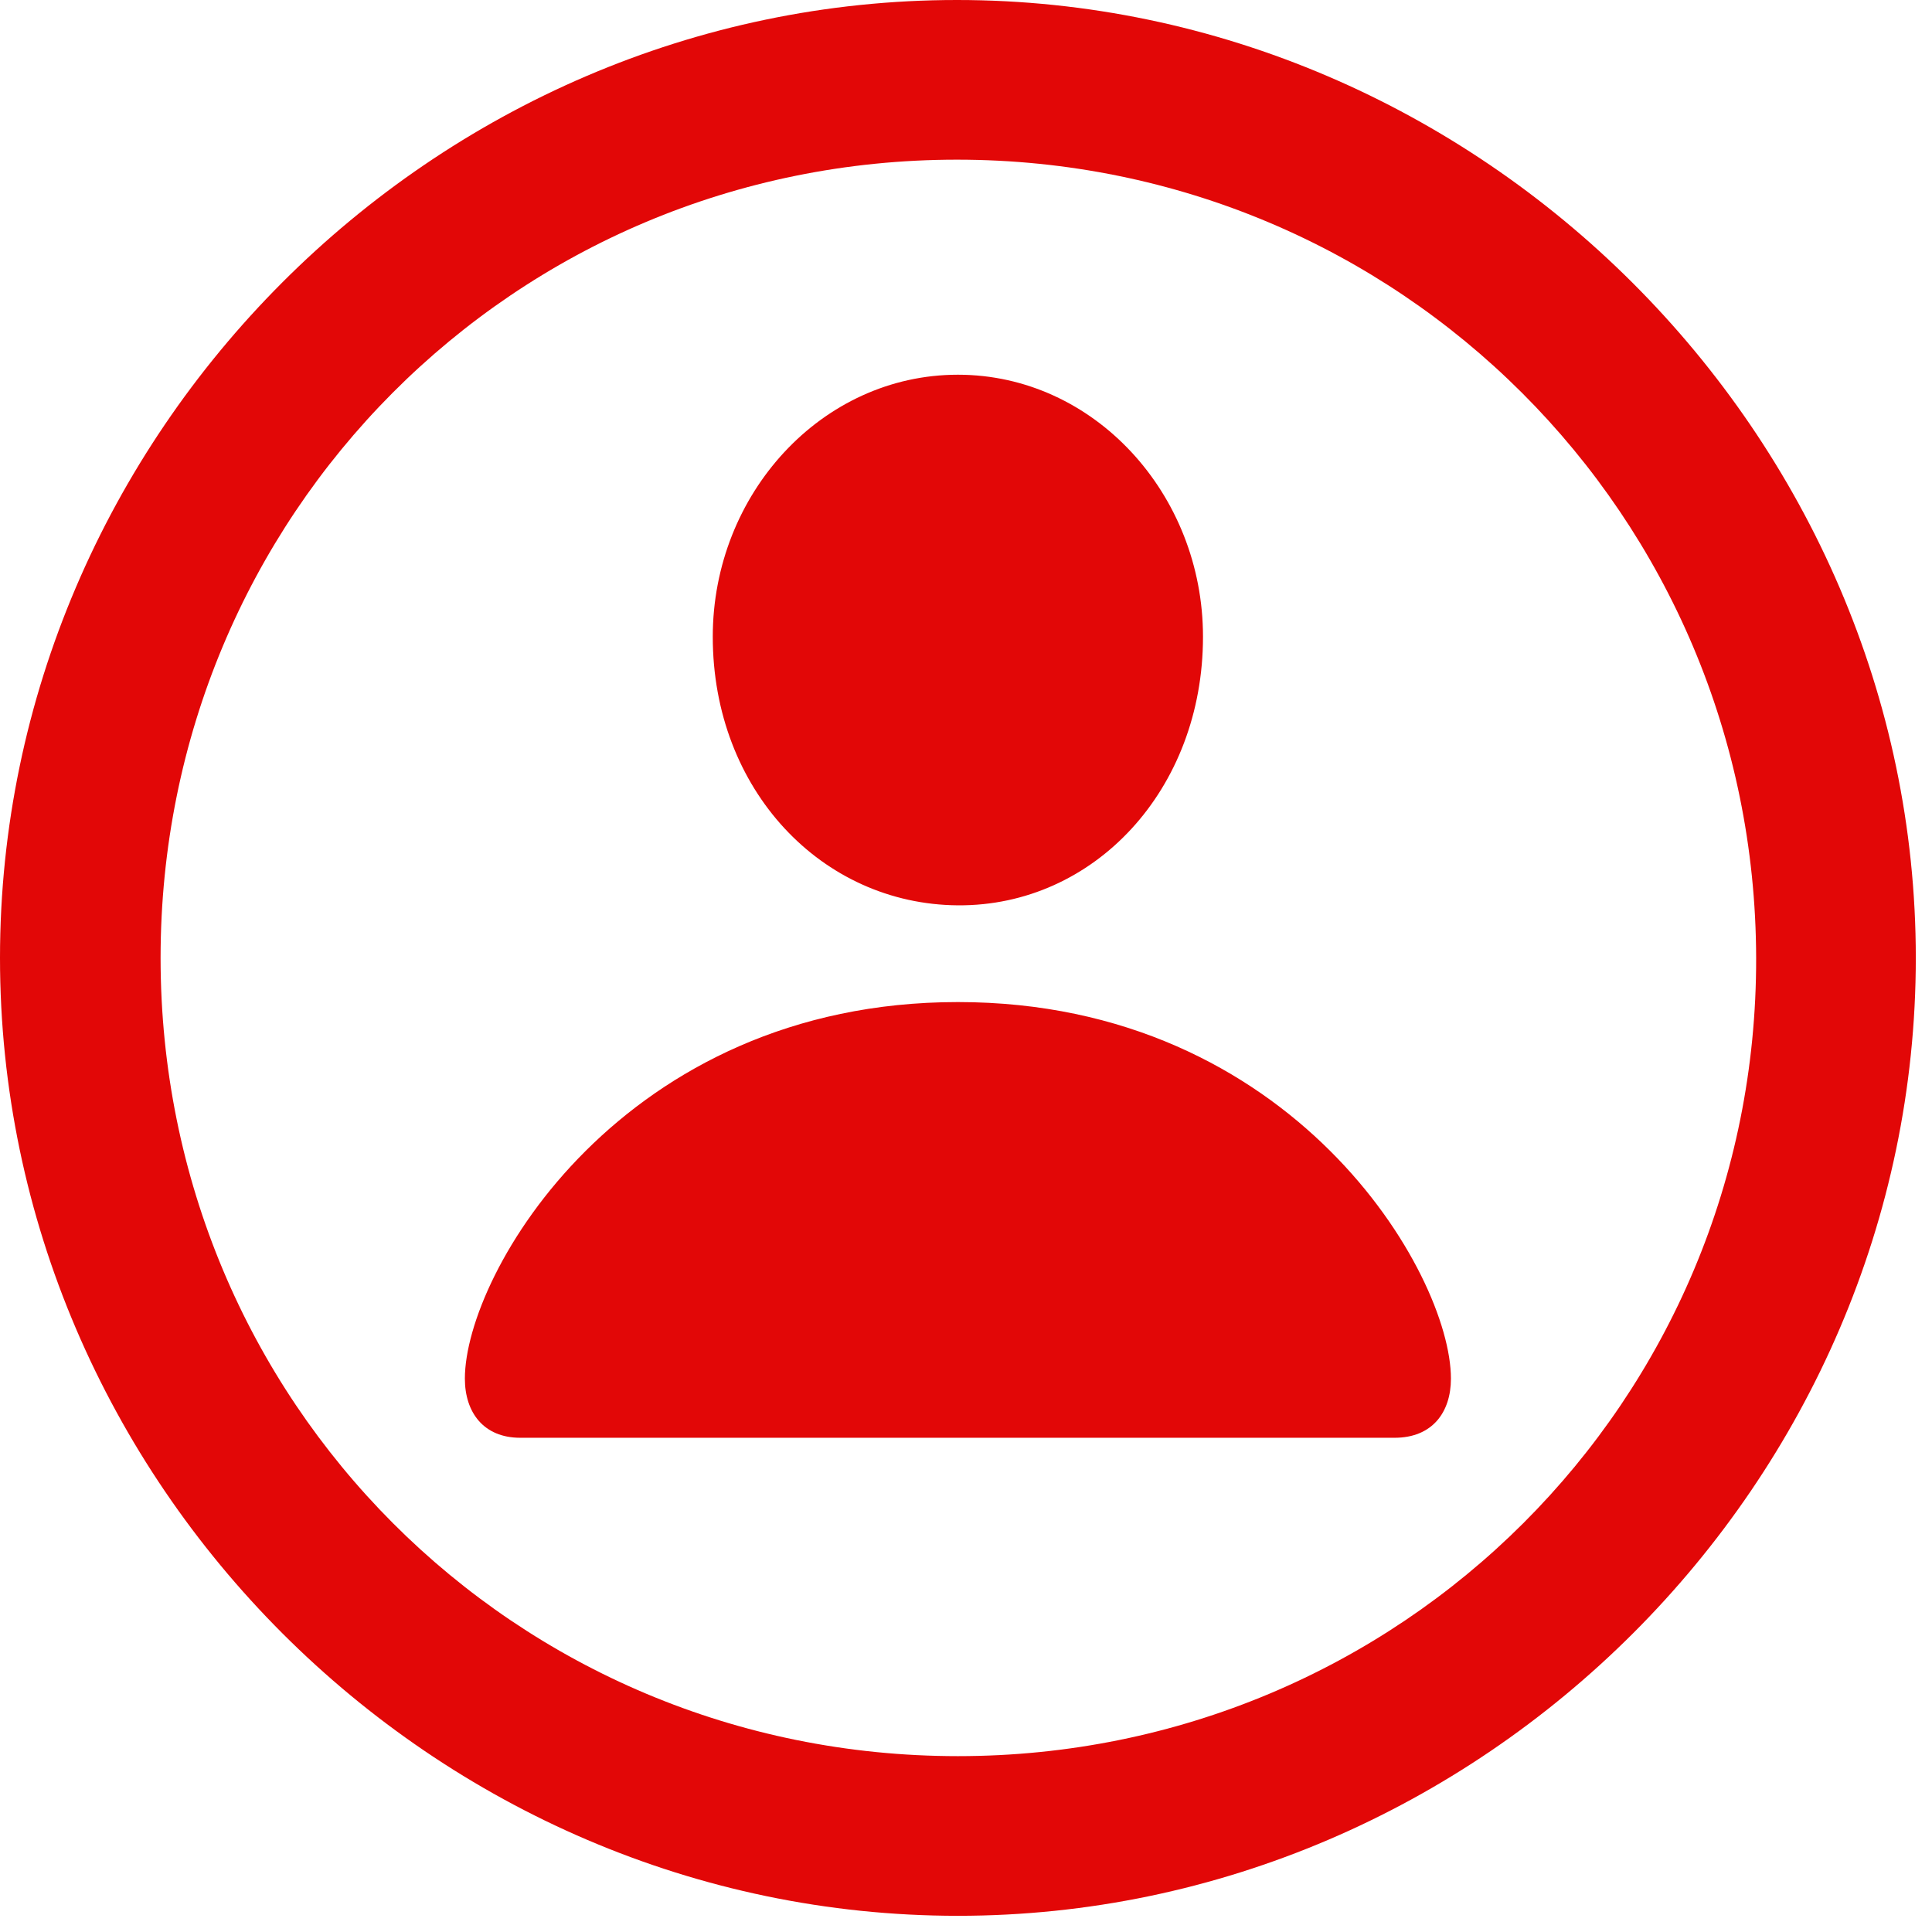 <svg width="42" height="42" viewBox="0 0 42 42" fill="none" xmlns="http://www.w3.org/2000/svg">
<path d="M20.824 41.648C32.195 41.648 41.648 32.216 41.648 20.824C41.648 9.452 32.175 0 20.803 0C9.411 0 0 9.452 0 20.824C0 32.216 9.432 41.648 20.824 41.648ZM20.824 38.177C11.188 38.177 3.491 30.46 3.491 20.824C3.491 11.208 11.167 3.471 20.803 3.471C30.419 3.471 38.157 11.208 38.177 20.824C38.198 30.46 30.44 38.177 20.824 38.177ZM20.824 19.681C23.784 19.701 26.152 17.169 26.152 13.842C26.152 10.739 23.784 8.146 20.824 8.146C17.863 8.146 15.495 10.739 15.495 13.842C15.495 17.169 17.863 19.66 20.824 19.681ZM11.31 31.256H30.317C31.134 31.256 31.542 30.705 31.542 29.97C31.542 27.683 28.112 21.784 20.824 21.784C13.536 21.784 10.106 27.683 10.106 29.97C10.106 30.705 10.514 31.256 11.31 31.256Z" fill="#E20707"/>
</svg>
